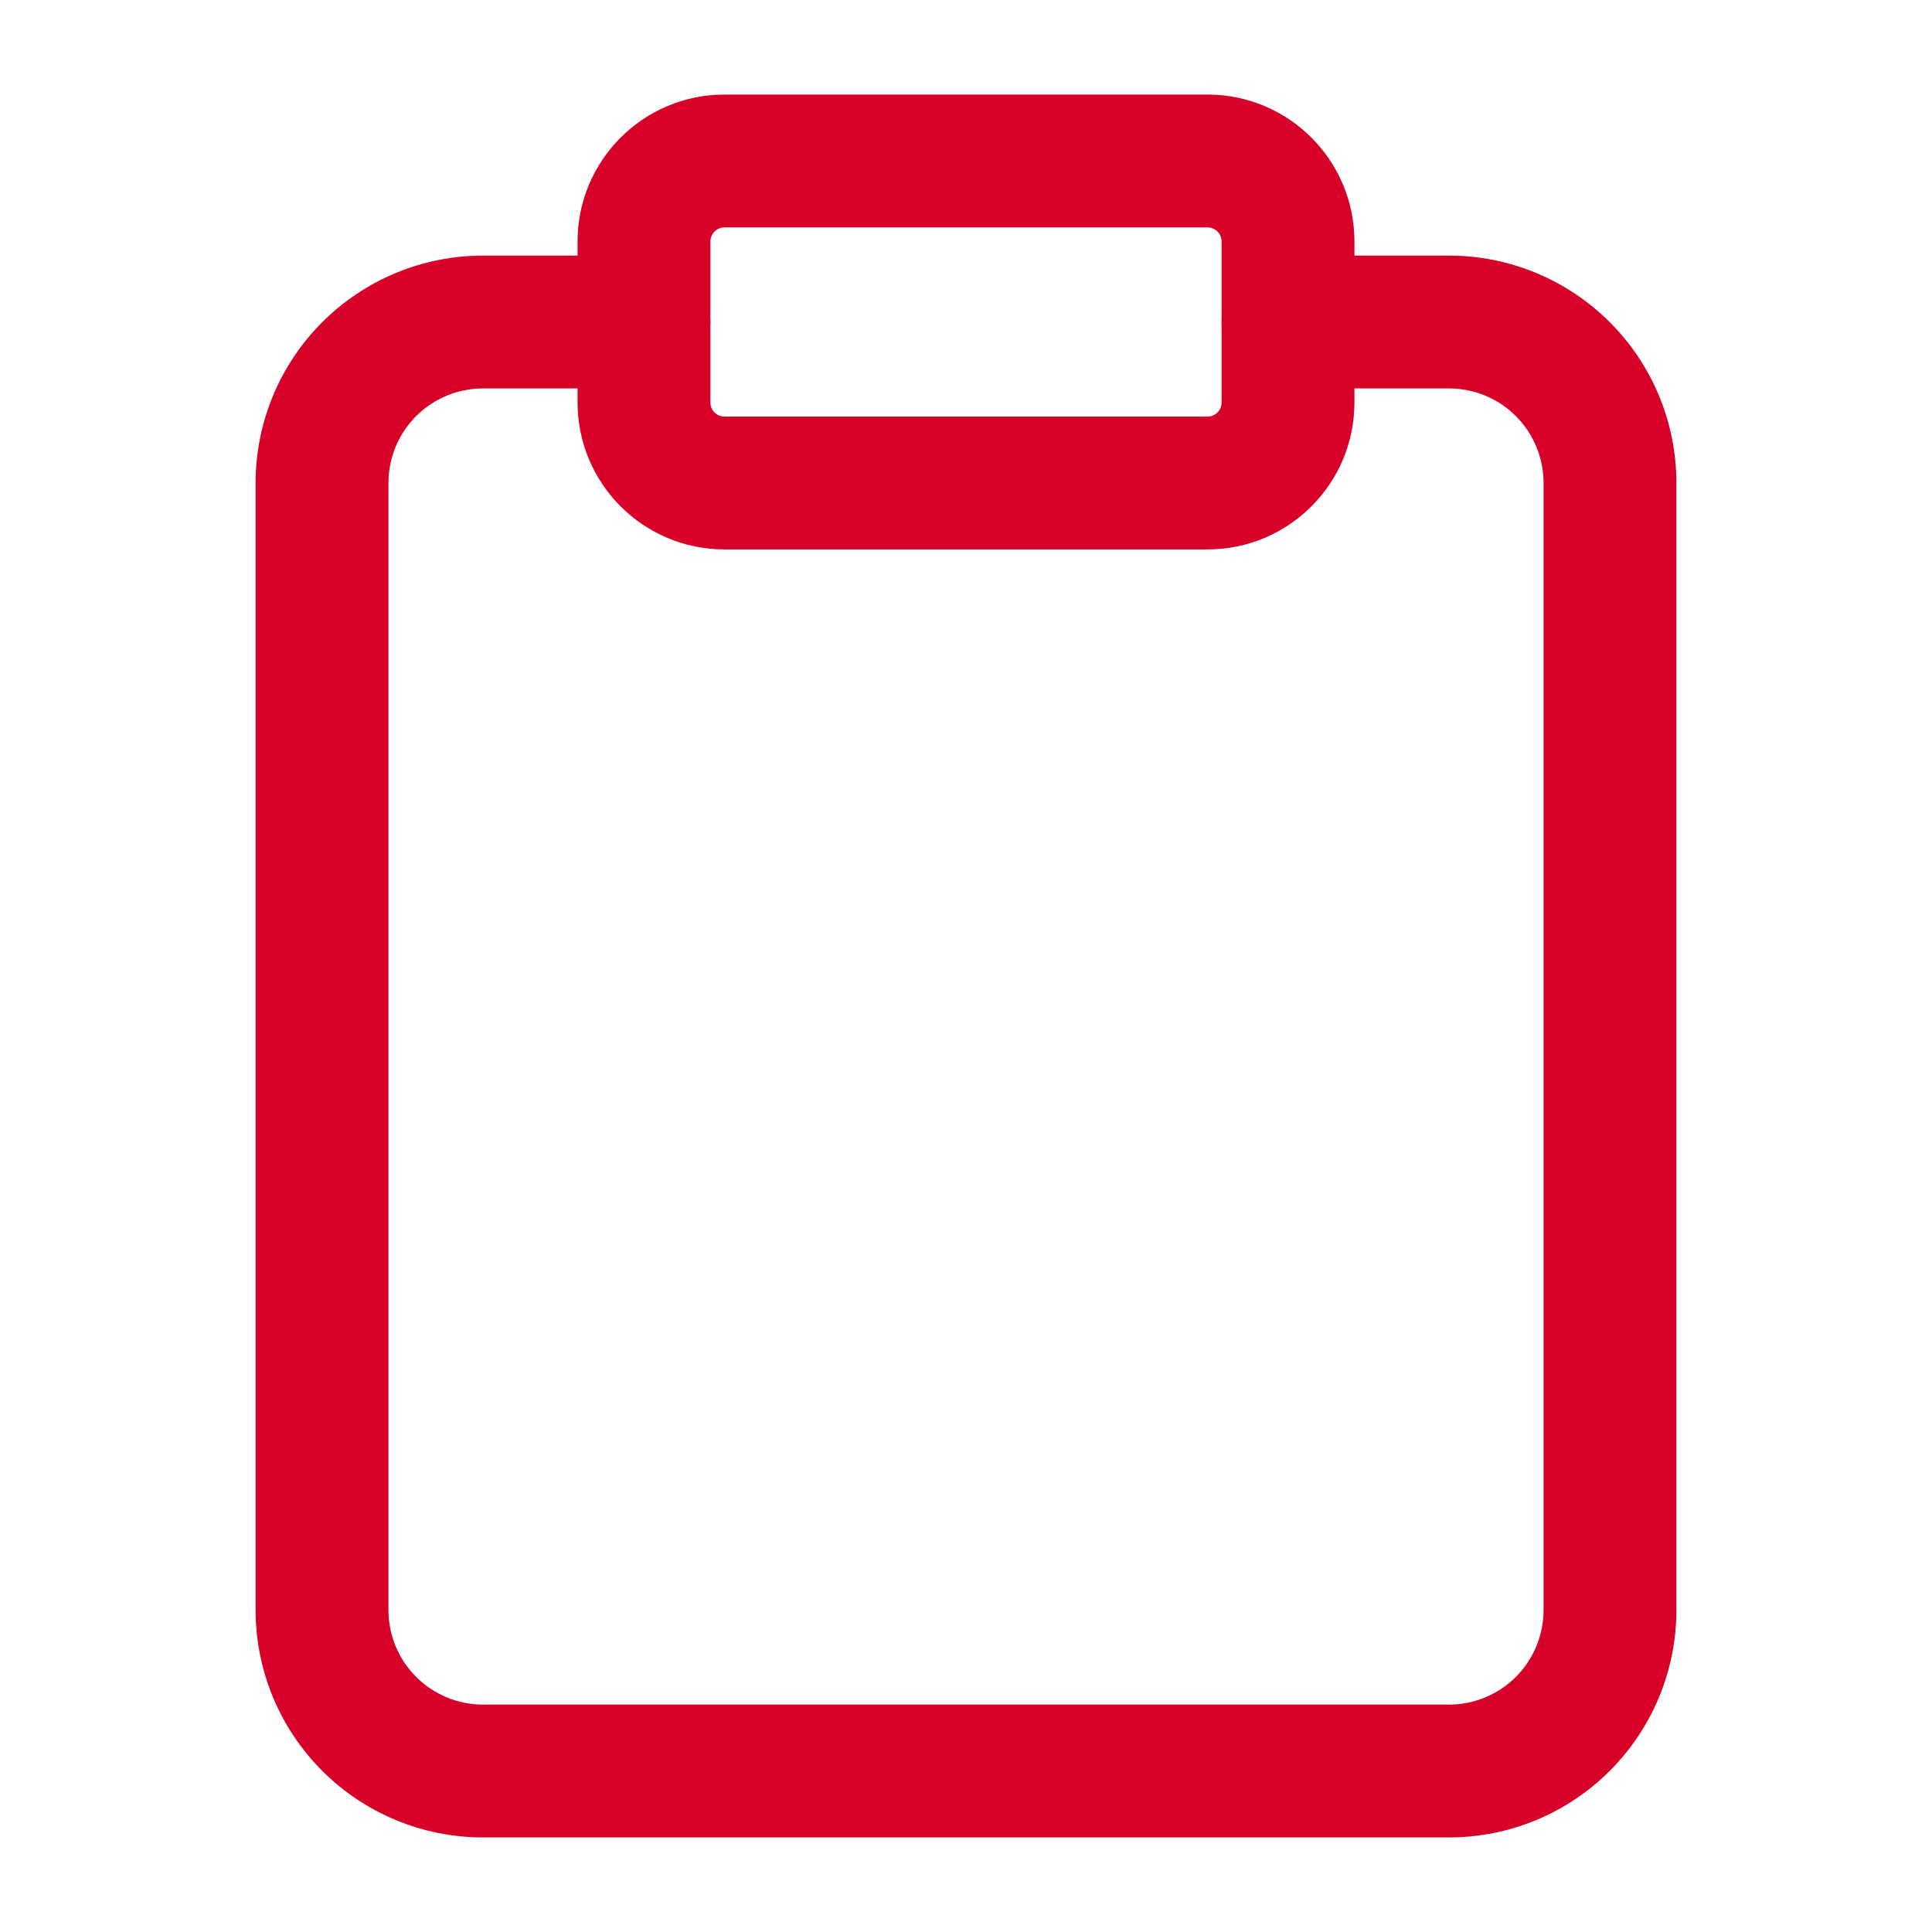 <?xml version="1.0" encoding="UTF-8"?> <svg xmlns="http://www.w3.org/2000/svg" width="40" height="40" viewBox="0 0 40 40" fill="none"> <path fill-rule="evenodd" clip-rule="evenodd" d="M10 8.042C9.481 8.042 8.983 8.248 8.615 8.615C8.248 8.983 8.042 9.481 8.042 10V33.333C8.042 33.853 8.248 34.351 8.615 34.718C8.983 35.085 9.481 35.292 10 35.292H30C30.52 35.292 31.018 35.085 31.385 34.718C31.752 34.351 31.958 33.853 31.958 33.333V10C31.958 9.481 31.752 8.983 31.385 8.615C31.018 8.248 30.52 8.042 30 8.042H26.667C25.907 8.042 25.292 7.426 25.292 6.667C25.292 5.907 25.907 5.292 26.667 5.292H30C31.249 5.292 32.446 5.788 33.329 6.671C34.212 7.554 34.708 8.751 34.708 10V33.333C34.708 34.582 34.212 35.78 33.329 36.663C32.446 37.546 31.249 38.042 30 38.042H10C8.751 38.042 7.554 37.546 6.671 36.663C5.788 35.78 5.292 34.582 5.292 33.333V10C5.292 8.751 5.788 7.554 6.671 6.671C7.554 5.788 8.751 5.292 10 5.292H13.333C14.093 5.292 14.708 5.907 14.708 6.667C14.708 7.426 14.093 8.042 13.333 8.042H10Z" fill="#D60029"></path> <path fill-rule="evenodd" clip-rule="evenodd" d="M15 4.708C14.839 4.708 14.708 4.839 14.708 5V8.333C14.708 8.494 14.839 8.625 15 8.625H25C25.161 8.625 25.292 8.494 25.292 8.333V5C25.292 4.839 25.161 4.708 25 4.708H15ZM11.958 5C11.958 3.32 13.32 1.958 15 1.958H25C26.68 1.958 28.042 3.32 28.042 5V8.333C28.042 10.013 26.68 11.375 25 11.375H15C13.32 11.375 11.958 10.013 11.958 8.333V5Z" fill="#D60029"></path> </svg> 